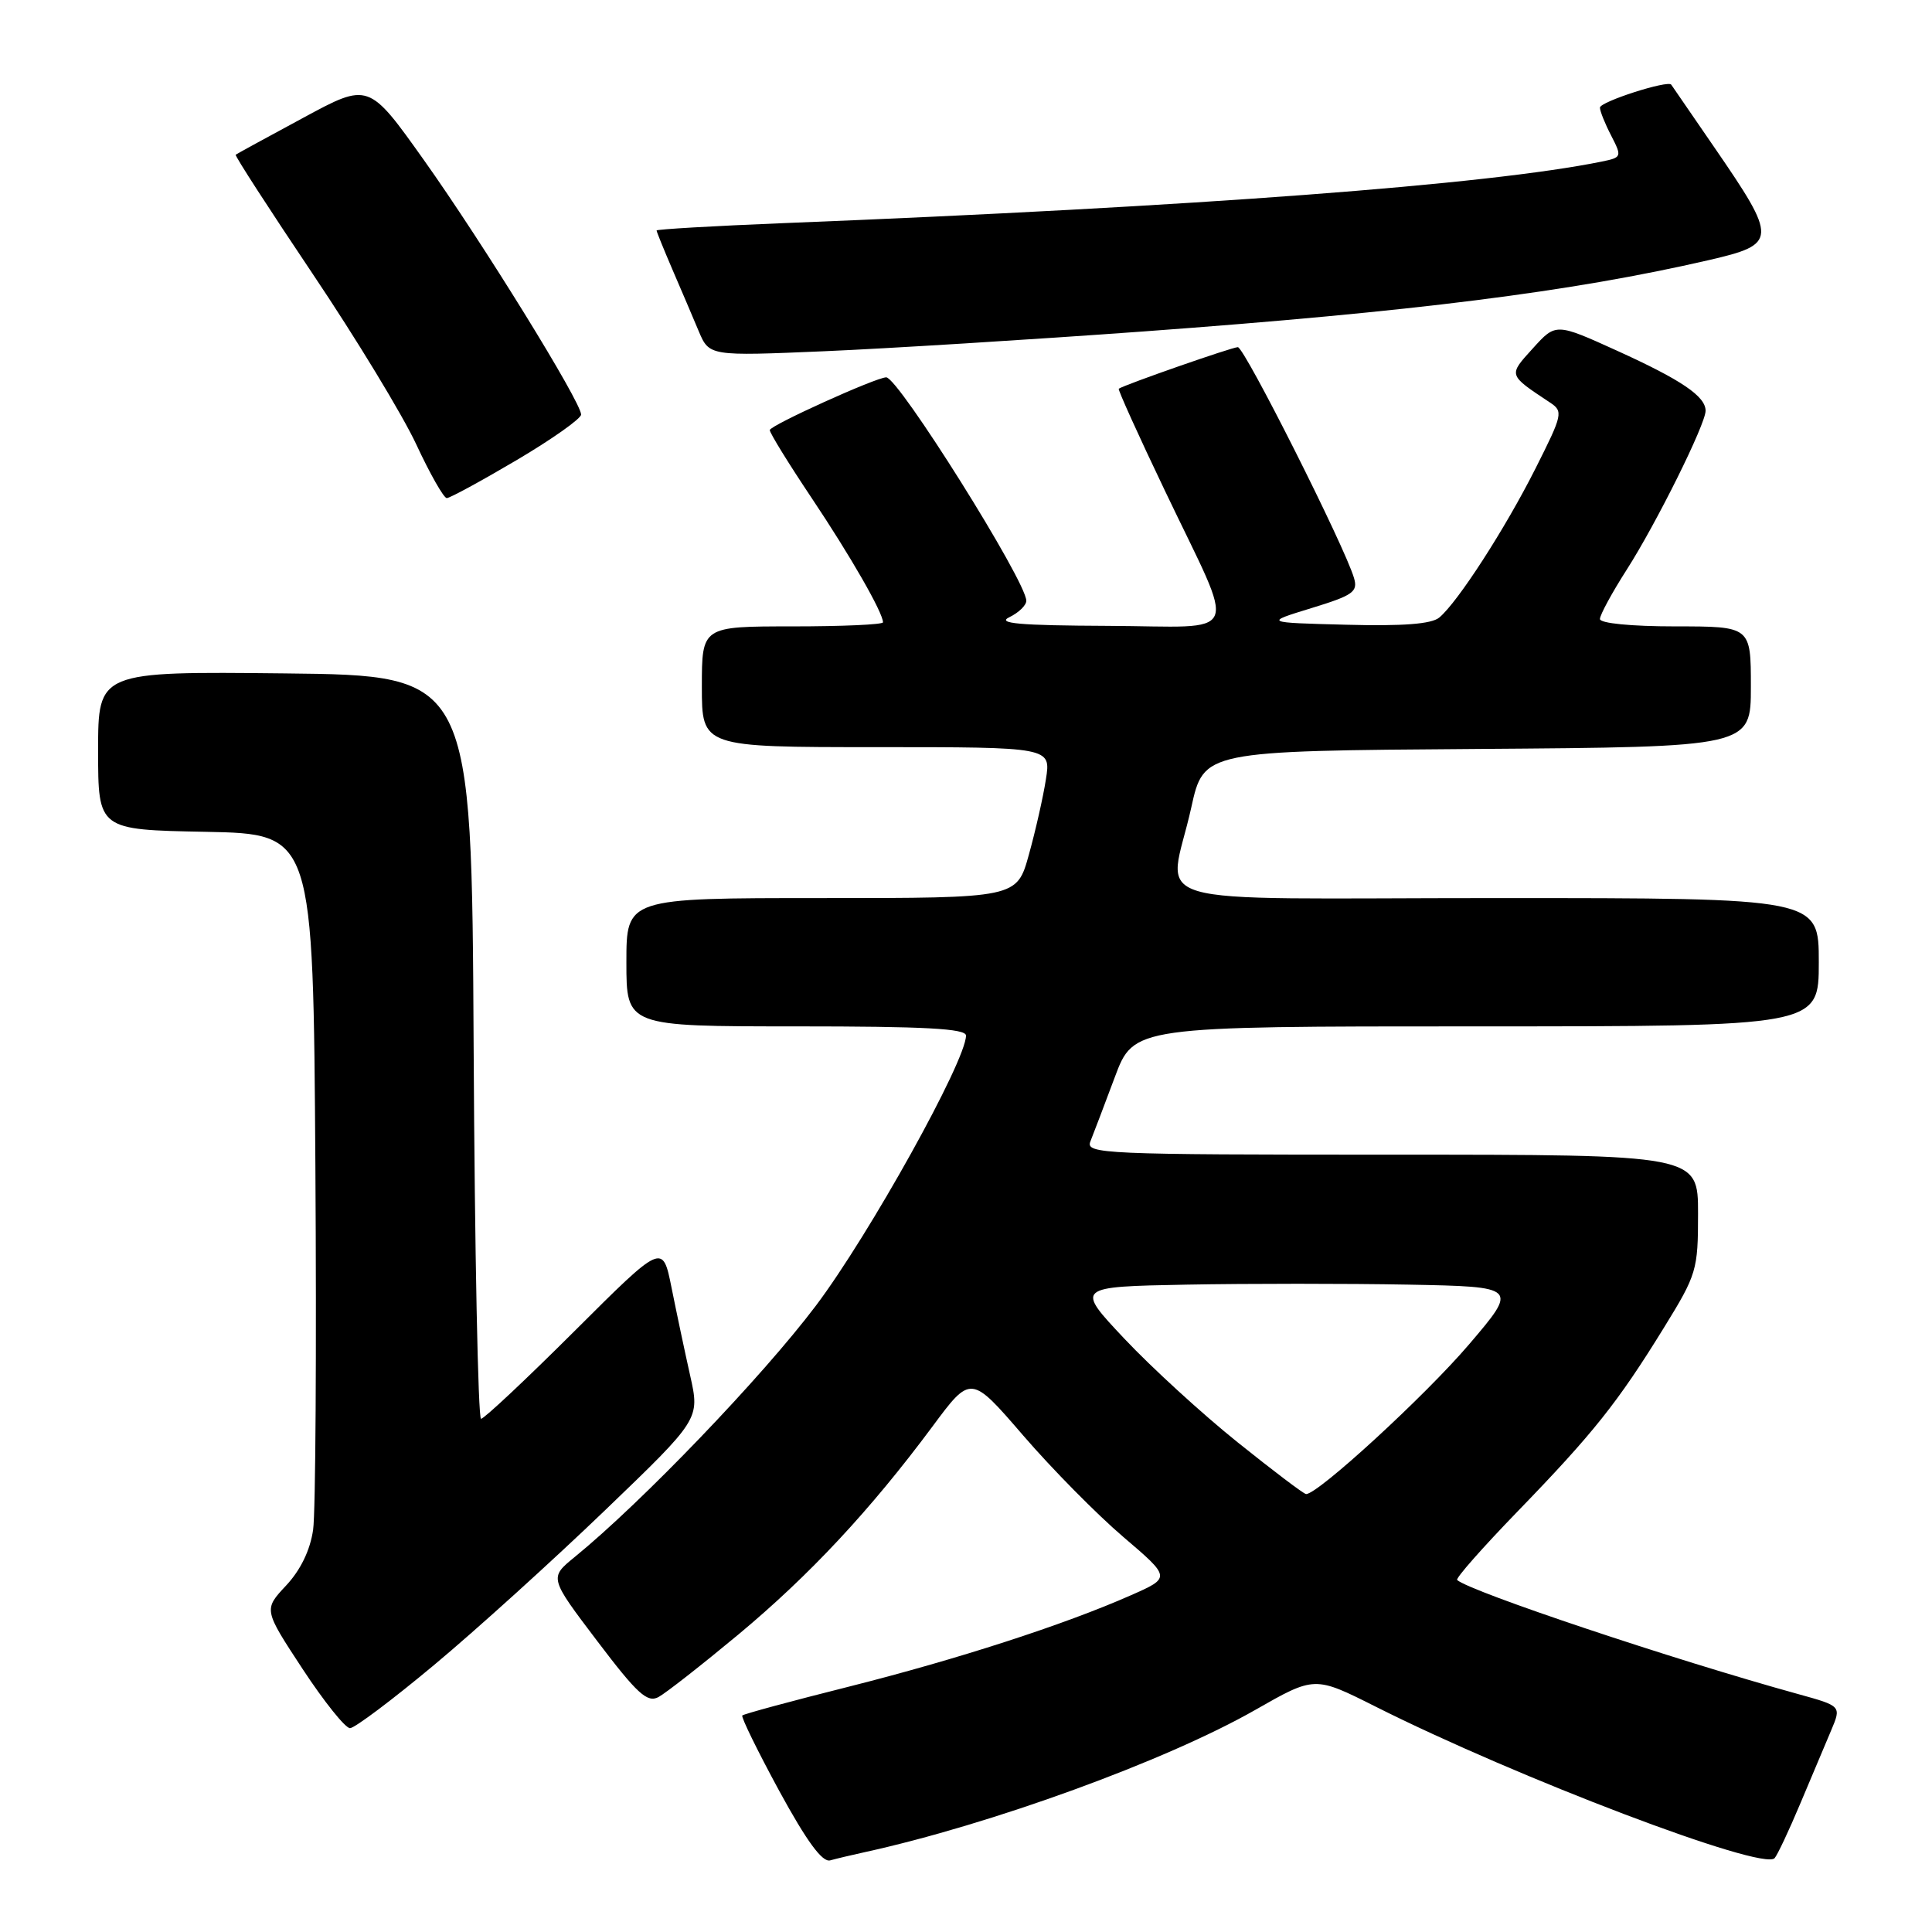 <?xml version="1.0" encoding="UTF-8" standalone="no"?>
<!DOCTYPE svg PUBLIC "-//W3C//DTD SVG 1.1//EN" "http://www.w3.org/Graphics/SVG/1.1/DTD/svg11.dtd" >
<svg xmlns="http://www.w3.org/2000/svg" xmlns:xlink="http://www.w3.org/1999/xlink" version="1.1" viewBox="0 0 256 256">
 <g >
 <path fill="currentColor"
d=" M 114.50 245.44 C 131.28 241.77 154.50 233.32 166.35 226.56 C 174.20 222.08 174.20 222.08 182.24 226.12 C 201.07 235.59 233.54 247.92 235.14 246.22 C 235.51 245.82 237.04 242.57 238.54 239.00 C 240.05 235.43 241.89 231.05 242.64 229.28 C 244.00 226.06 244.00 226.06 238.25 224.47 C 221.73 219.91 194.87 210.92 193.08 209.36 C 192.84 209.15 196.46 205.05 201.12 200.24 C 211.11 189.93 214.38 185.82 220.47 175.94 C 224.83 168.87 225.00 168.30 225.00 160.80 C 225.00 153.00 225.00 153.00 184.39 153.00 C 146.12 153.00 143.83 152.90 144.48 151.25 C 144.87 150.29 146.32 146.46 147.71 142.75 C 150.23 136.00 150.23 136.00 195.62 136.00 C 241.00 136.00 241.00 136.00 241.00 127.50 C 241.00 119.00 241.00 119.00 198.50 119.00 C 149.63 119.00 154.86 120.54 157.85 107.00 C 159.50 99.50 159.50 99.50 195.75 99.24 C 232.00 98.98 232.00 98.98 232.00 90.99 C 232.00 83.00 232.00 83.00 222.00 83.00 C 216.13 83.00 212.00 82.59 212.00 82.02 C 212.00 81.48 213.60 78.53 215.56 75.47 C 219.48 69.34 226.00 56.21 226.00 54.43 C 226.00 52.52 222.82 50.36 214.33 46.50 C 206.16 42.79 206.16 42.79 203.12 46.15 C 199.84 49.77 199.79 49.62 205.37 53.33 C 207.16 54.51 207.07 54.91 203.48 62.04 C 199.46 70.03 193.16 79.79 190.71 81.83 C 189.67 82.69 185.92 82.98 178.36 82.78 C 167.50 82.50 167.50 82.50 173.76 80.58 C 179.28 78.89 179.96 78.42 179.41 76.58 C 178.18 72.39 164.89 46.00 164.02 46.00 C 163.26 46.00 149.02 50.97 148.24 51.51 C 148.10 51.60 150.86 57.72 154.39 65.09 C 163.96 85.15 164.87 83.01 146.82 82.93 C 135.05 82.88 132.02 82.61 133.75 81.78 C 134.99 81.18 136.00 80.20 135.99 79.60 C 135.98 77.01 119.03 50.00 117.43 50.00 C 116.09 50.00 102.00 56.38 102.00 56.99 C 102.00 57.38 104.50 61.43 107.55 65.99 C 112.69 73.67 117.00 81.18 117.00 82.46 C 117.00 82.76 111.60 83.00 105.00 83.00 C 93.00 83.00 93.00 83.00 93.00 91.00 C 93.00 99.00 93.00 99.00 116.13 99.00 C 139.26 99.00 139.26 99.00 138.59 103.25 C 138.23 105.59 137.21 110.09 136.33 113.25 C 134.74 119.00 134.74 119.00 108.87 119.00 C 83.00 119.00 83.00 119.00 83.00 127.50 C 83.00 136.00 83.00 136.00 105.50 136.00 C 122.58 136.00 128.00 136.29 128.00 137.22 C 128.00 140.57 115.20 163.60 108.11 173.01 C 101.00 182.44 85.03 199.08 76.14 206.32 C 72.78 209.06 72.78 209.06 79.13 217.44 C 84.44 224.45 85.77 225.66 87.25 224.87 C 88.23 224.34 92.99 220.61 97.84 216.58 C 107.27 208.73 115.31 200.11 123.54 189.04 C 128.64 182.16 128.64 182.16 135.57 190.20 C 139.38 194.62 145.35 200.67 148.83 203.64 C 155.16 209.04 155.16 209.04 149.83 211.39 C 141.00 215.29 126.88 219.86 112.40 223.51 C 104.87 225.40 98.55 227.11 98.36 227.31 C 98.17 227.50 100.37 231.99 103.25 237.30 C 106.90 243.99 108.96 246.80 110.00 246.51 C 110.83 246.28 112.85 245.80 114.50 245.44 Z  M 57.53 220.61 C 63.05 216.01 73.23 206.79 80.15 200.14 C 92.74 188.04 92.74 188.04 91.45 182.27 C 90.74 179.10 89.63 173.85 88.98 170.61 C 87.80 164.73 87.80 164.73 76.14 176.36 C 69.72 182.76 64.14 188.00 63.74 188.00 C 63.35 188.00 62.90 165.84 62.76 138.75 C 62.50 89.50 62.50 89.50 37.75 89.23 C 13.00 88.97 13.00 88.97 13.00 99.46 C 13.00 109.95 13.00 109.95 27.25 110.22 C 41.50 110.50 41.50 110.50 41.79 154.50 C 41.95 178.70 41.82 200.39 41.49 202.70 C 41.10 205.41 39.83 208.04 37.91 210.09 C 34.93 213.28 34.93 213.28 40.09 221.14 C 42.93 225.46 45.76 229.00 46.38 228.99 C 46.99 228.99 52.01 225.22 57.53 220.61 Z  M 68.47 60.96 C 73.16 58.19 77.00 55.47 77.00 54.93 C 77.00 53.28 63.98 32.20 56.17 21.21 C 48.85 10.92 48.85 10.92 40.18 15.61 C 35.40 18.18 31.38 20.39 31.23 20.50 C 31.08 20.61 35.66 27.69 41.40 36.24 C 47.15 44.79 53.34 54.98 55.16 58.89 C 56.98 62.80 58.80 66.00 59.20 66.00 C 59.61 66.00 63.78 63.73 68.47 60.96 Z  M 151.50 43.92 C 187.32 41.30 208.24 38.66 226.41 34.47 C 235.54 32.36 235.57 31.76 227.14 19.50 C 224.11 15.10 221.55 11.37 221.45 11.22 C 221.04 10.58 212.00 13.48 212.00 14.26 C 212.00 14.72 212.67 16.39 213.49 17.97 C 214.93 20.77 214.90 20.86 212.24 21.41 C 197.16 24.48 158.68 27.38 103.75 29.57 C 94.54 29.94 87.00 30.38 87.00 30.54 C 87.00 30.70 87.94 33.01 89.08 35.67 C 90.23 38.33 91.80 42.01 92.57 43.85 C 93.98 47.19 93.98 47.19 109.24 46.54 C 117.63 46.18 136.65 45.00 151.50 43.92 Z  M 164.00 191.12 C 159.32 187.37 152.57 181.19 149.00 177.40 C 142.50 170.50 142.50 170.50 157.25 170.22 C 165.36 170.07 178.56 170.07 186.59 170.22 C 201.17 170.50 201.17 170.50 194.63 178.17 C 188.84 184.95 174.58 198.05 173.06 197.97 C 172.75 197.96 168.68 194.87 164.00 191.12 Z "/>
</g>
</svg>
